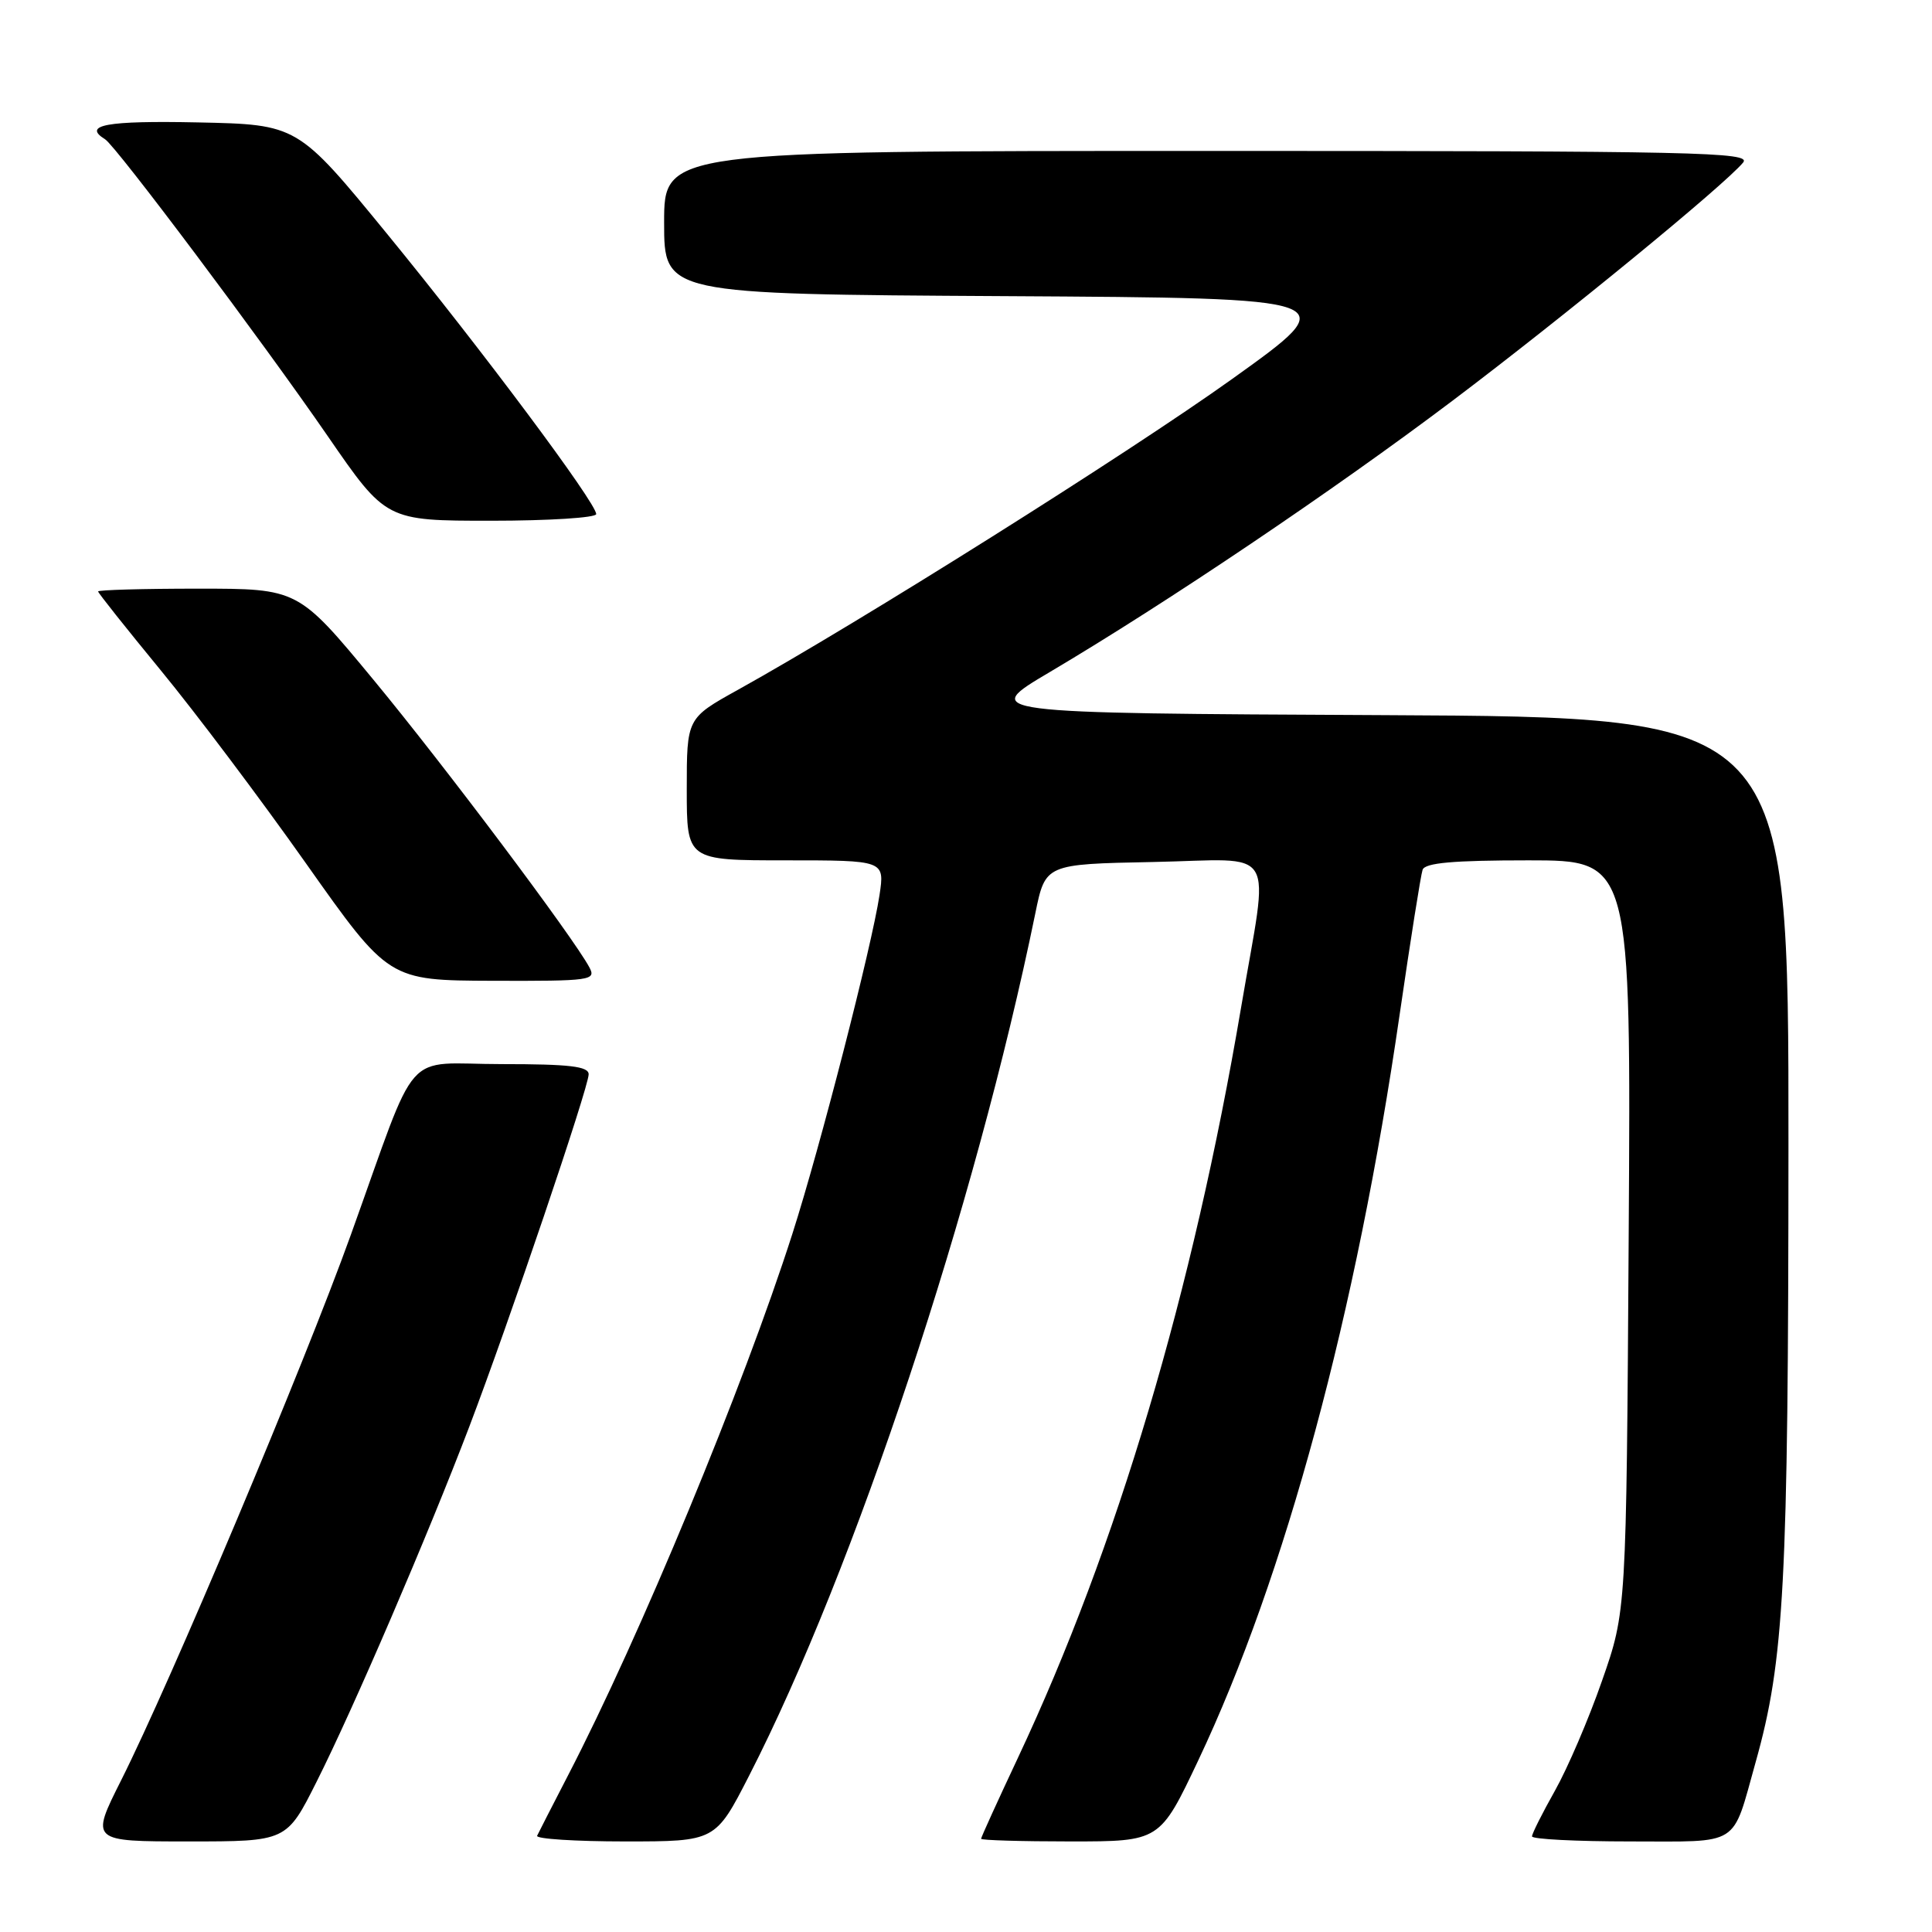 <?xml version="1.0" encoding="UTF-8" standalone="no"?>
<!DOCTYPE svg PUBLIC "-//W3C//DTD SVG 1.1//EN" "http://www.w3.org/Graphics/SVG/1.1/DTD/svg11.dtd" >
<svg xmlns="http://www.w3.org/2000/svg" xmlns:xlink="http://www.w3.org/1999/xlink" version="1.1" viewBox="0 0 256 256">
 <g >
 <path fill="currentColor"
d=" M 41.96 236.07 C 46.81 226.44 56.71 203.41 62.18 189.05 C 67.44 175.23 78.00 144.07 78.00 142.35 C 78.00 141.30 75.49 141.00 66.51 141.00 C 53.14 141.00 55.65 138.17 46.47 163.67 C 40.27 180.91 22.56 222.96 16.05 235.90 C 11.98 244.00 11.98 244.00 24.98 244.00 C 37.98 244.00 37.98 244.00 41.96 236.07 Z  M 99.28 235.25 C 113.24 207.99 129.25 159.75 137.19 121.00 C 138.52 114.50 138.52 114.50 152.76 114.22 C 169.59 113.89 168.17 111.55 164.45 133.50 C 158.07 171.14 148.00 205.02 134.89 232.90 C 132.20 238.62 130.00 243.45 130.00 243.65 C 130.00 243.84 135.33 244.00 141.84 244.00 C 153.69 244.00 153.69 244.00 158.78 233.25 C 170.29 208.93 179.74 173.94 185.45 134.50 C 186.89 124.60 188.26 115.94 188.50 115.25 C 188.82 114.33 192.56 114.00 202.53 114.00 C 216.12 114.00 216.12 114.00 215.81 163.75 C 215.50 213.50 215.50 213.50 212.28 222.70 C 210.52 227.77 207.70 234.33 206.03 237.29 C 204.37 240.24 203.00 242.96 203.00 243.33 C 203.00 243.70 208.86 244.00 216.02 244.00 C 230.77 244.00 229.45 244.84 232.63 233.50 C 236.43 219.98 236.96 209.95 236.98 151.76 C 237.00 95.02 237.00 95.02 183.45 94.76 C 129.89 94.50 129.89 94.50 139.12 89.04 C 154.66 79.84 176.74 64.96 192.50 53.07 C 207.30 41.90 228.48 24.54 230.97 21.54 C 232.12 20.16 224.98 20.00 160.12 20.00 C 88.00 20.00 88.00 20.00 88.00 29.49 C 88.00 38.98 88.00 38.98 133.12 39.24 C 178.24 39.50 178.24 39.50 163.26 50.22 C 149.49 60.07 113.95 82.42 97.75 91.42 C 91.00 95.17 91.00 95.17 91.00 104.59 C 91.00 114.00 91.00 114.00 104.11 114.00 C 117.23 114.00 117.23 114.00 116.54 118.60 C 115.52 125.36 108.68 151.99 104.99 163.50 C 98.50 183.76 84.78 216.90 75.25 235.28 C 73.20 239.25 71.36 242.84 71.17 243.25 C 70.99 243.66 76.23 244.00 82.82 244.00 C 94.80 244.00 94.80 244.00 99.28 235.25 Z  M 78.09 128.17 C 75.94 124.16 58.92 101.48 49.50 90.09 C 39.50 78.00 39.50 78.00 26.25 78.00 C 18.96 78.00 13.00 78.17 13.00 78.37 C 13.00 78.57 16.74 83.27 21.30 88.82 C 25.87 94.37 34.53 105.88 40.55 114.41 C 51.50 129.91 51.50 129.91 65.29 129.96 C 78.33 130.00 79.02 129.90 78.09 128.17 Z  M 79.00 68.12 C 79.00 66.64 63.83 46.31 51.30 31.00 C 39.43 16.50 39.43 16.50 26.21 16.22 C 14.14 15.97 10.86 16.56 13.93 18.46 C 15.36 19.34 34.74 45.18 43.40 57.75 C 51.15 69.00 51.15 69.00 65.08 69.00 C 72.73 69.00 79.00 68.60 79.00 68.12 Z "/>
</g>
</svg>